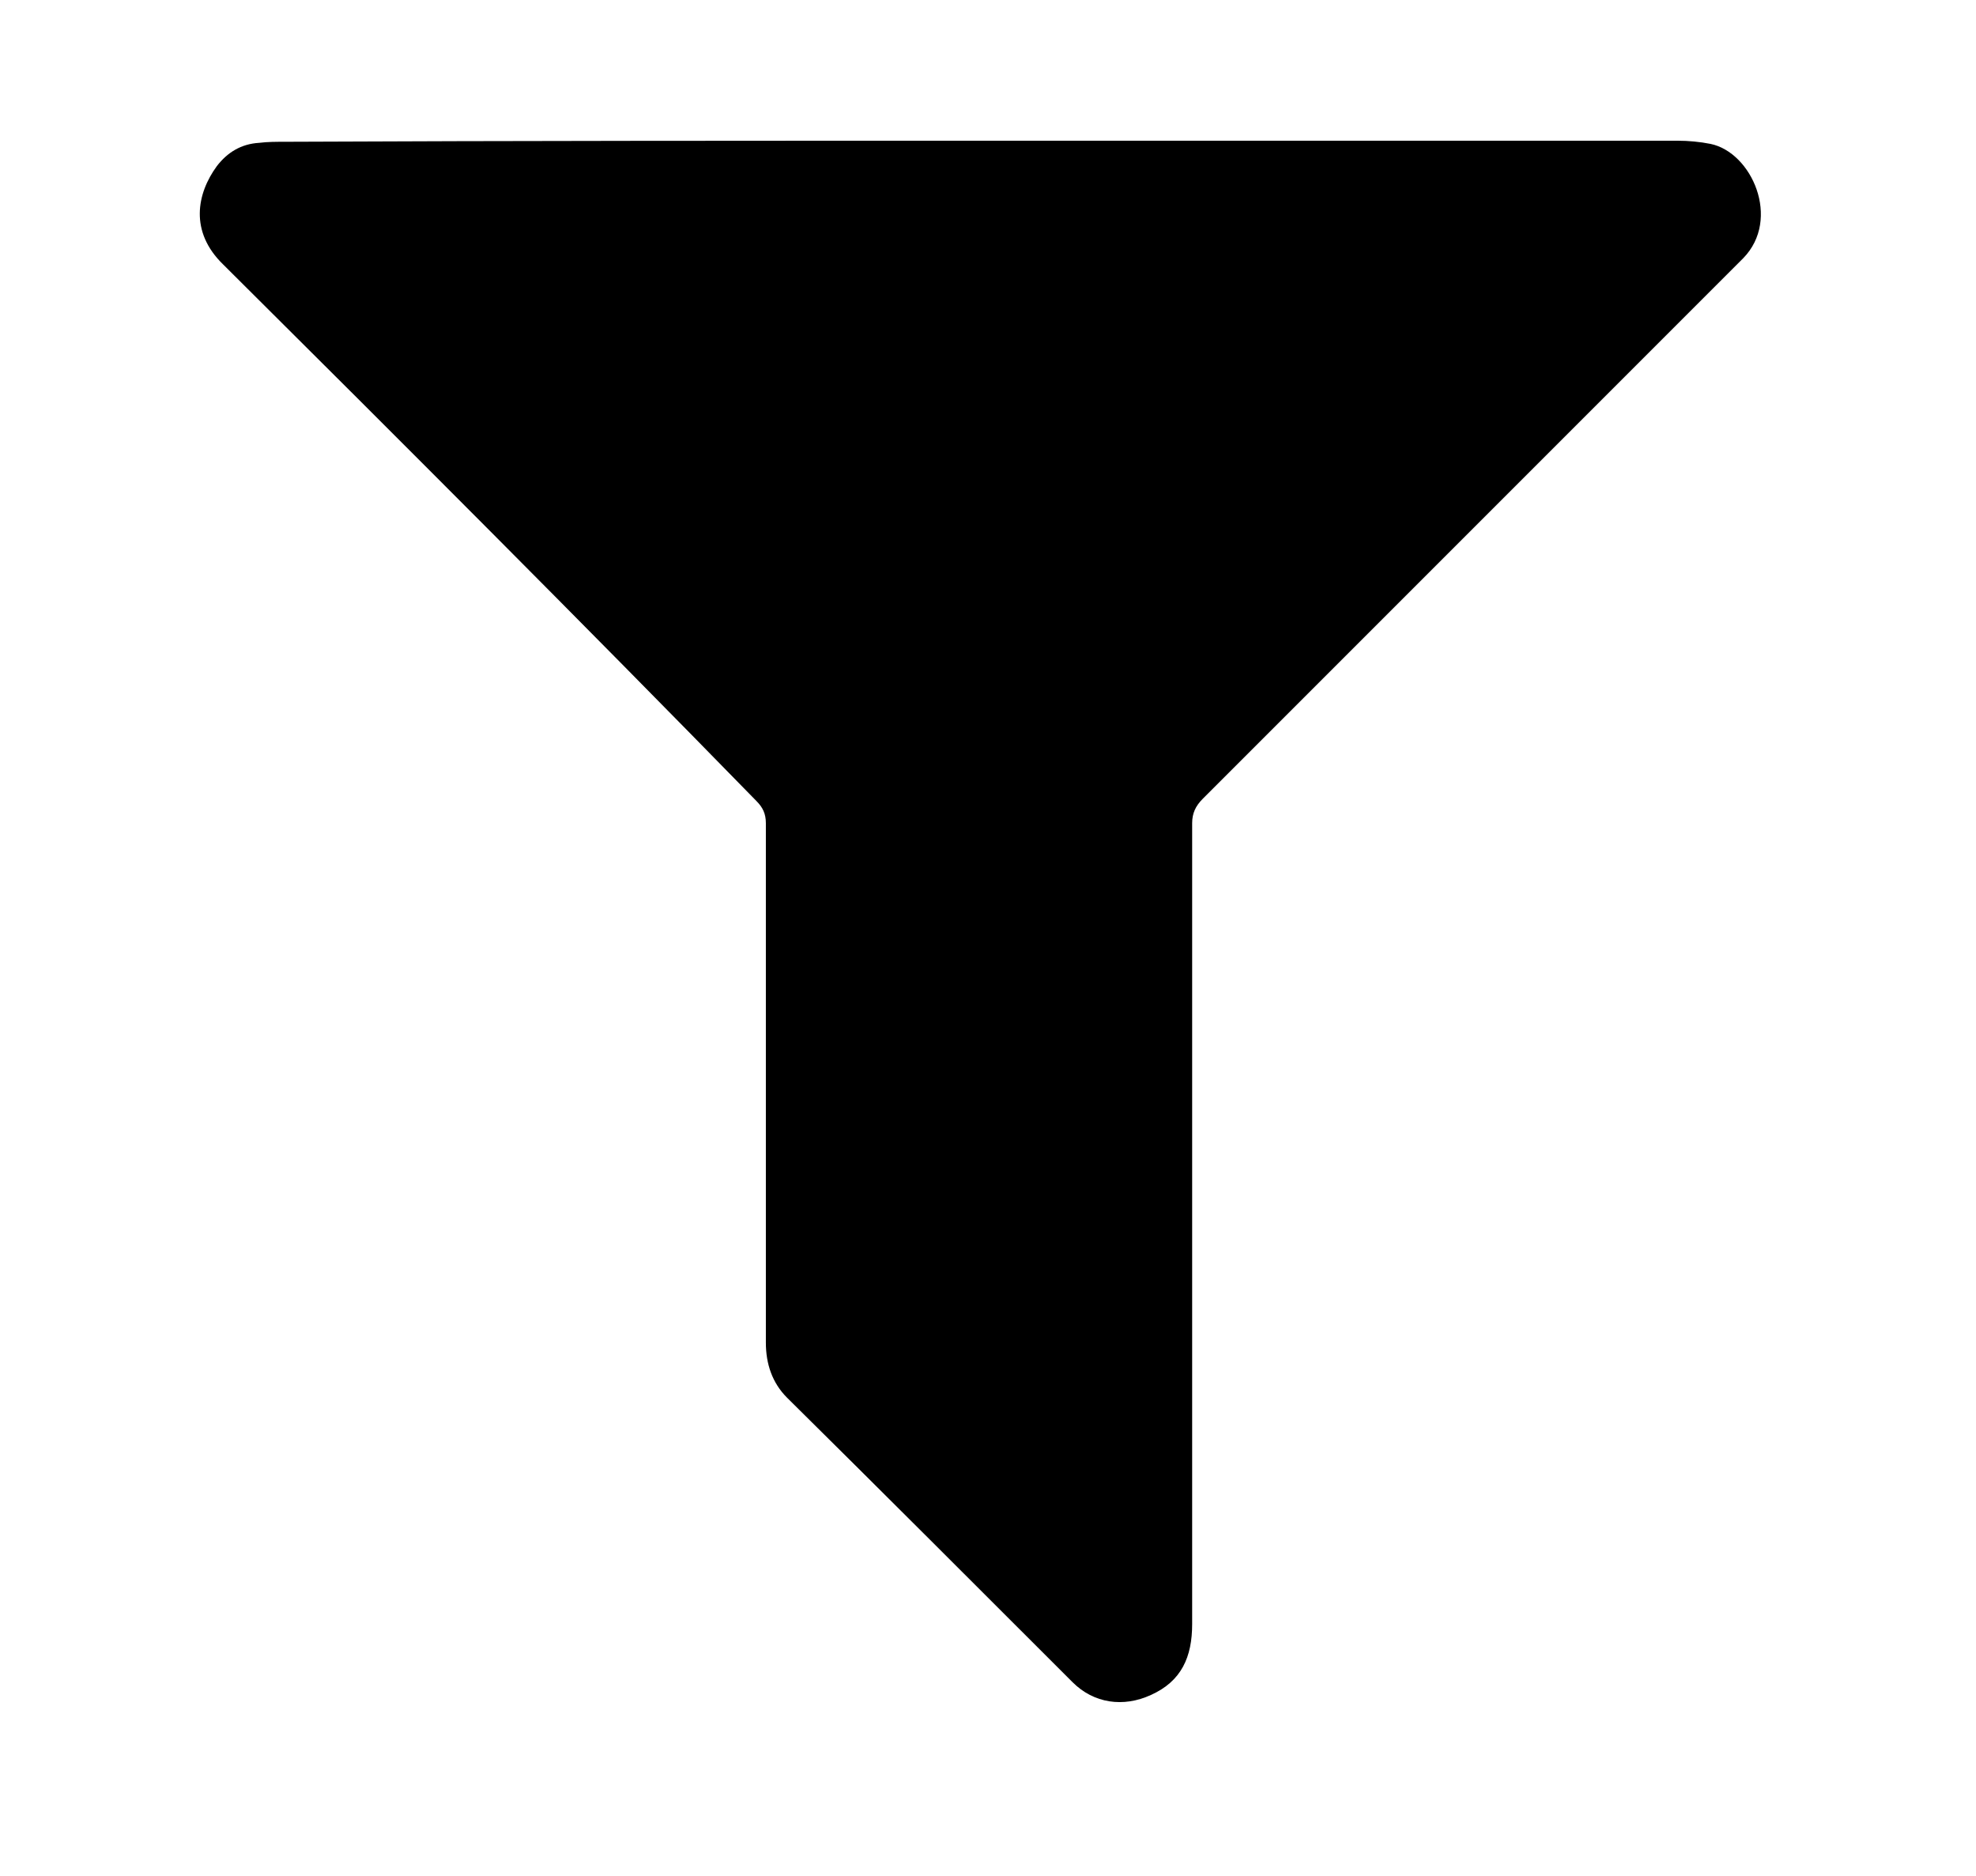<svg version="1.1" id="Camada_1" xmlns="http://www.w3.org/2000/svg" xmlns:xlink="http://www.w3.org/1999/xlink" x="0px" y="0px"
	 viewBox="0 0 186.8 177.3" style="enable-background:new 0 0 186.8 177.3;" xml:space="preserve">
<g>
	<path d="M92.7,13.3c22,0,43.9,0,65.9,0c1,0,2.1,0.1,3.1,0.3c3.9,0.8,6.7,7.1,3.1,10.8c-0.5,0.5-1,1-1.5,1.5
		c-16.5,16.5-33.1,33.1-49.6,49.6c-0.7,0.7-1,1.4-1,2.3c0,25.2,0,50.4,0,75.7c0,3.1-1,5.4-3.9,6.7c-2.6,1.2-5.4,0.8-7.4-1.2
		c-9-9-18-18-27-26.9c-1.4-1.4-2-3.2-2-5.2c0-16.4,0-32.8,0-49.1c0-0.9-0.3-1.5-0.9-2.1C54.9,58.7,38,41.8,21.1,25
		c-3.2-3.1-2.5-6.7-0.6-9.3c1-1.3,2.3-2.1,4-2.2c0.8-0.1,1.6-0.1,2.5-0.1C48.9,13.3,70.8,13.3,92.7,13.3z"/>
</g>
</svg>